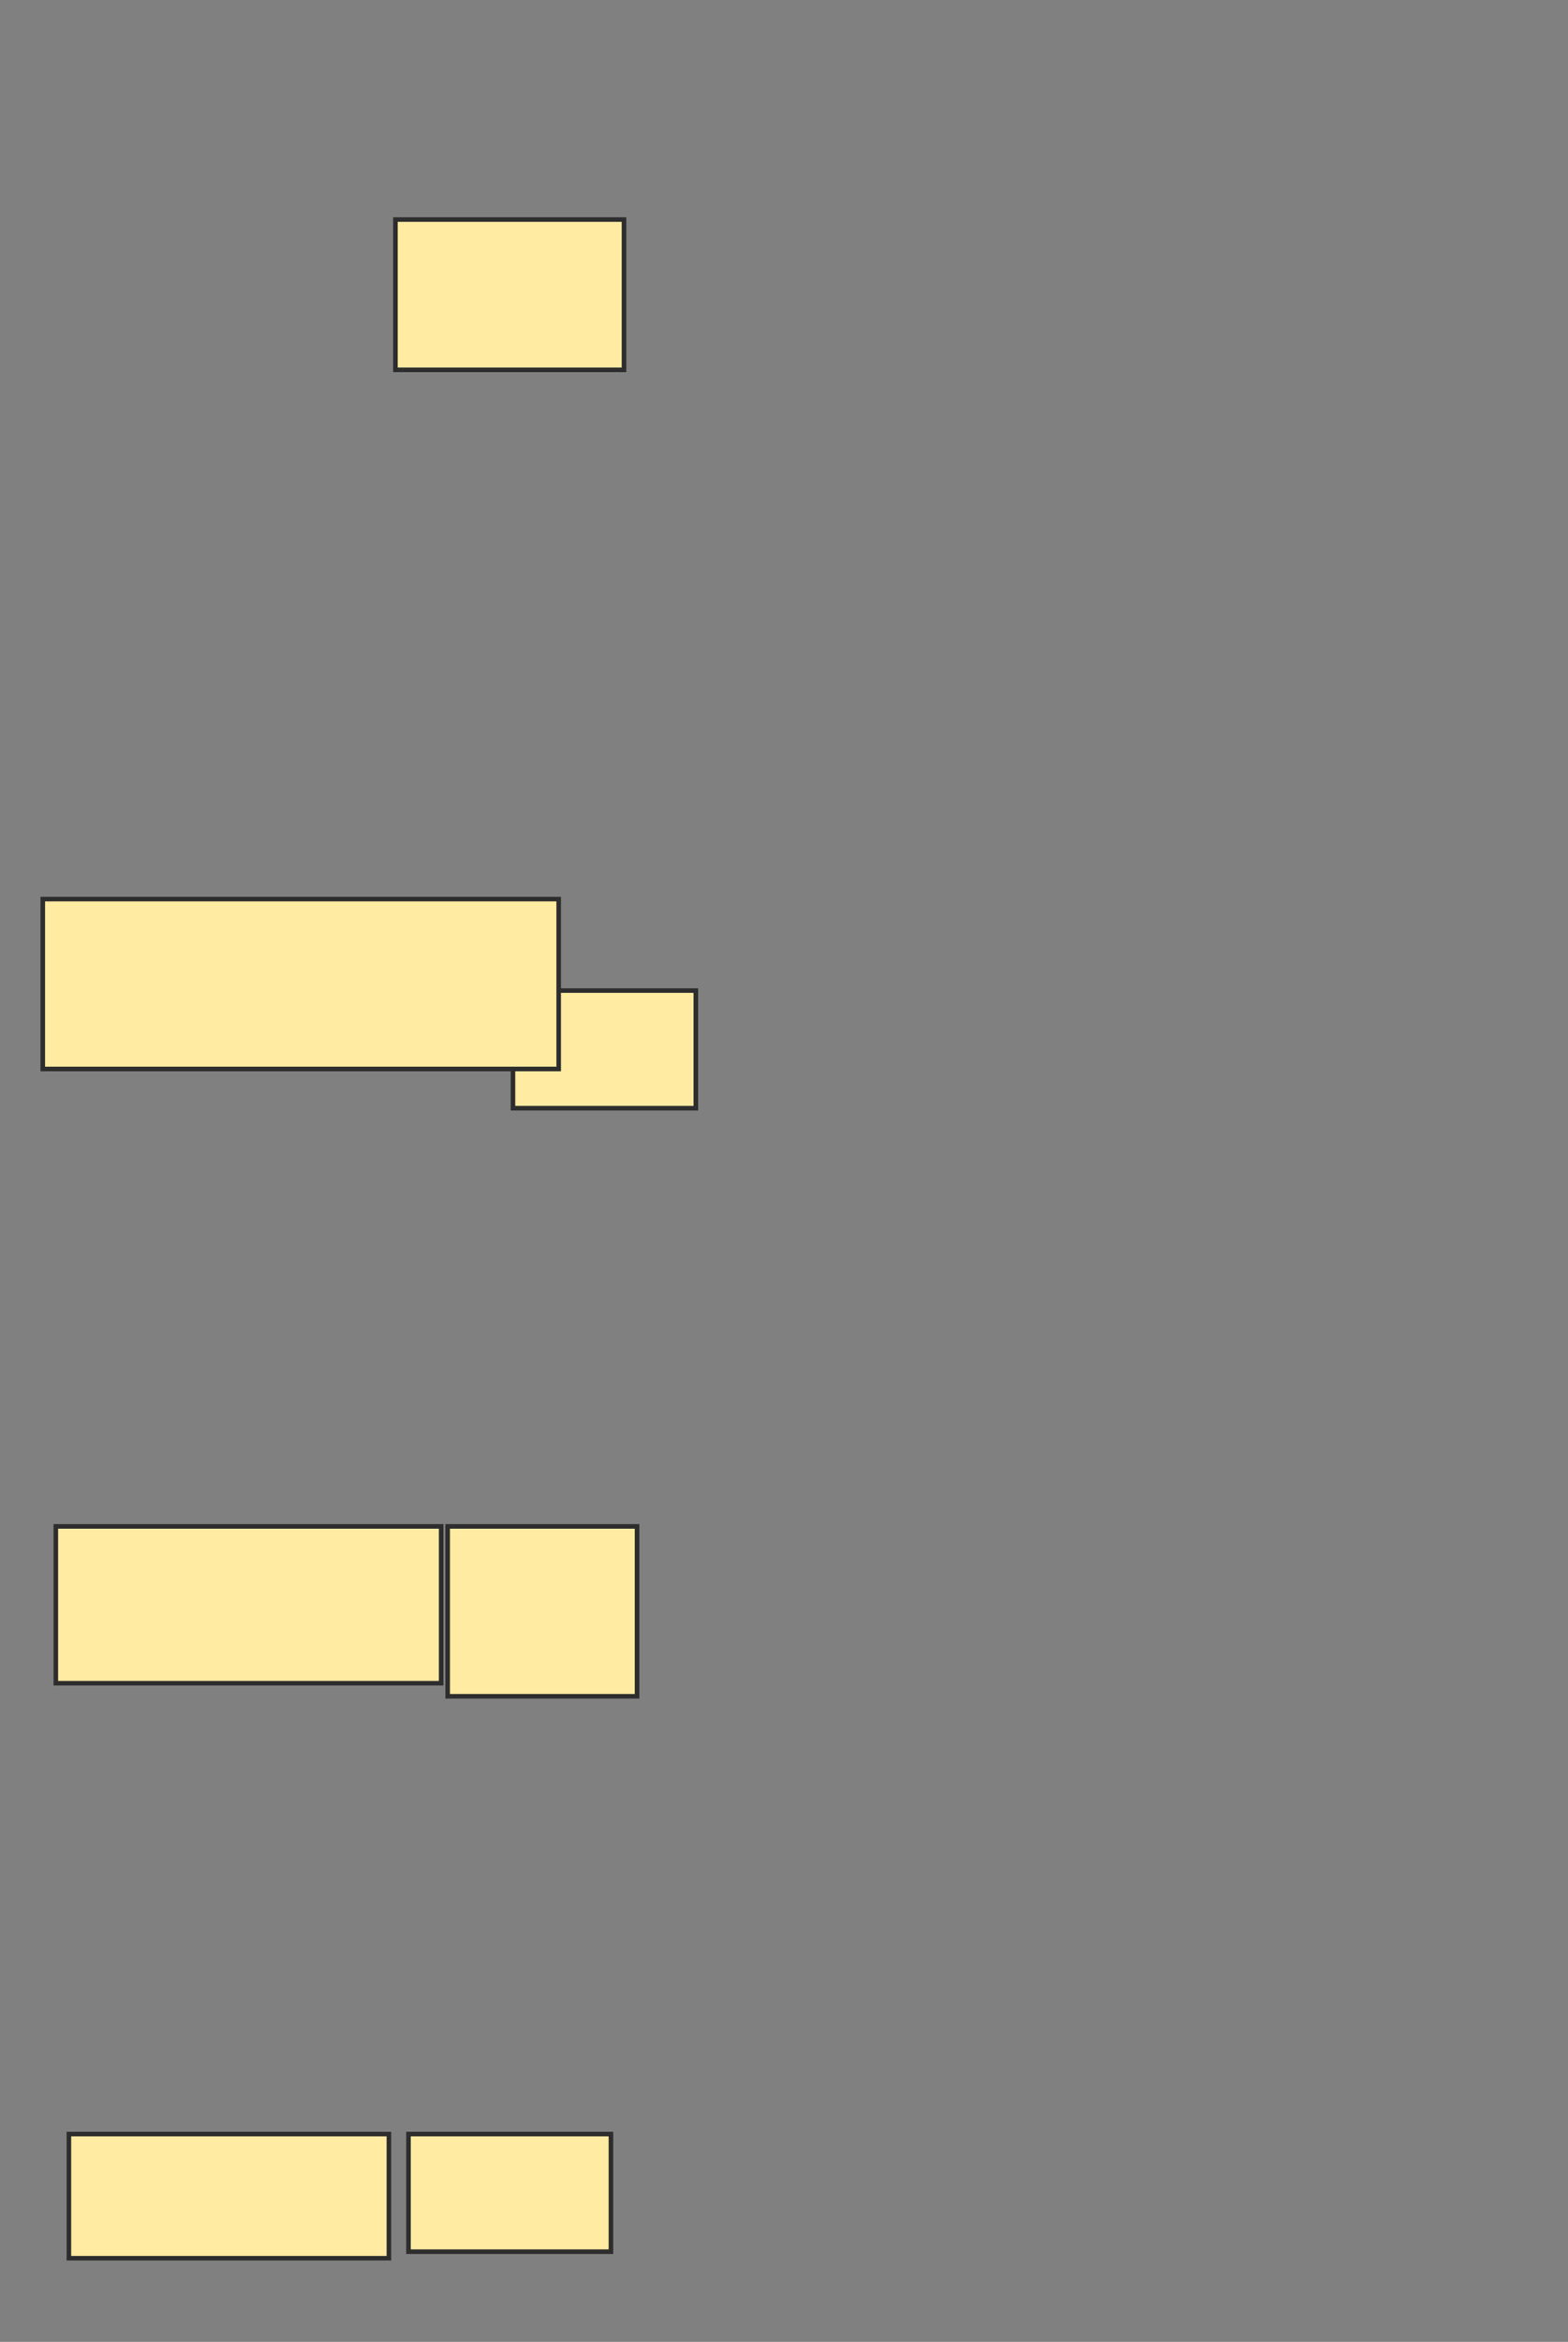 <svg xmlns="http://www.w3.org/2000/svg" width="343" height="512">
 <rect width="100%" height="100%" fill="#808080" stroke="none"/>
 <!-- Created with Image Occlusion Enhanced -->
 <g>
  <title>Labels</title>
 </g>
 <g>
  <title>Masks</title>
  <rect id="d395370477cf4b5396750592c86d9d96-ao-1" height="32.857" width="50" y="48" x="86.5" stroke="#2D2D2D" fill="#FFEBA2"/>
  <rect id="d395370477cf4b5396750592c86d9d96-ao-2" height="25.714" width="40" y="216.571" x="112.214" stroke="#2D2D2D" fill="#FFEBA2"/>
  <rect id="d395370477cf4b5396750592c86d9d96-ao-3" height="37.143" width="41.429" y="333.714" x="97.929" stroke="#2D2D2D" fill="#FFEBA2"/>
  <rect id="d395370477cf4b5396750592c86d9d96-ao-4" height="25.714" width="44.286" y="466.571" x="89.357" stroke="#2D2D2D" fill="#FFEBA2"/>
  
  <rect id="d395370477cf4b5396750592c86d9d96-ao-6" height="37.143" width="112.857" y="196.571" x="9.357" stroke="#2D2D2D" fill="#FFEBA2"/>
  <rect id="d395370477cf4b5396750592c86d9d96-ao-7" height="34.286" width="84.286" y="333.714" x="12.214" stroke="#2D2D2D" fill="#FFEBA2"/>
  <rect id="d395370477cf4b5396750592c86d9d96-ao-8" height="27.143" width="70" y="466.571" x="15.071" stroke="#2D2D2D" fill="#FFEBA2"/>
 </g>
</svg>